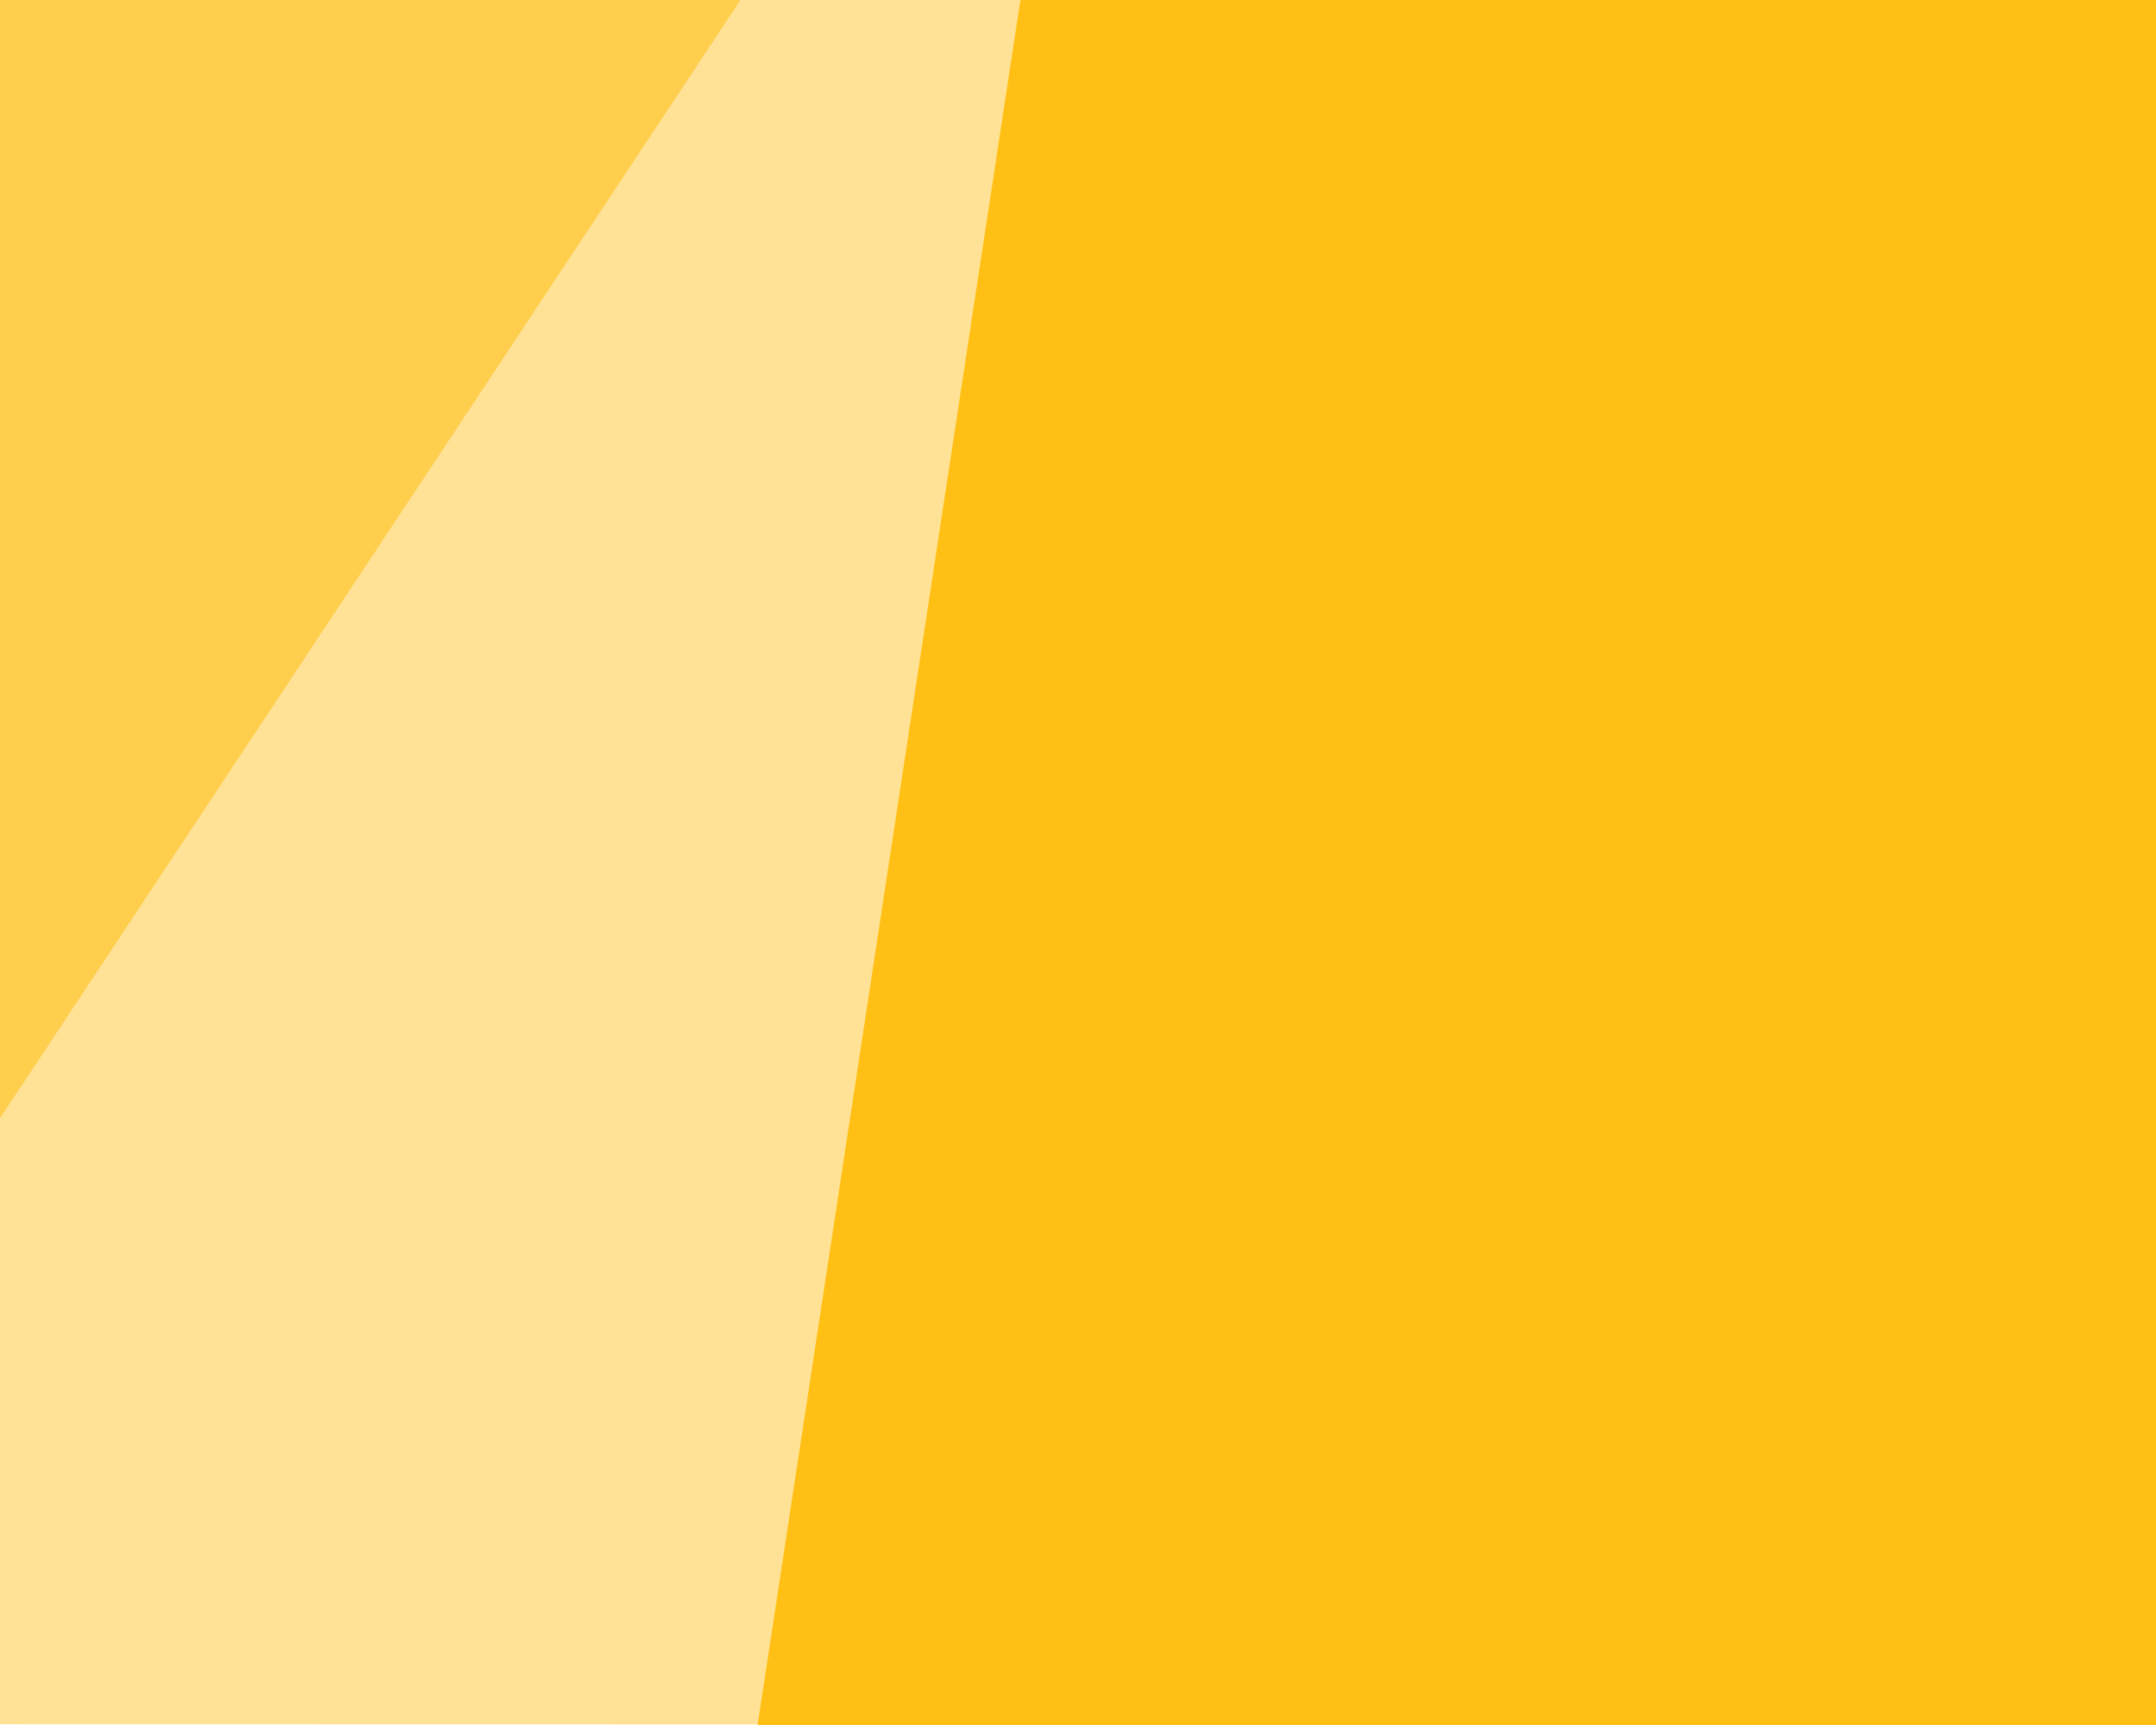 <?xml version="1.0" encoding="utf-8"?>
<!-- Generator: Adobe Illustrator 22.1.0, SVG Export Plug-In . SVG Version: 6.00 Build 0)  -->
<svg version="1.1" id="Calque_1" xmlns="http://www.w3.org/2000/svg" xmlns:xlink="http://www.w3.org/1999/xlink" x="0px" y="0px"
	 viewBox="0 0 1280 1024" style="enable-background:new 0 0 1280 1024;" xml:space="preserve">
<style type="text/css">
	.st0{fill:#FFCE4C;}
	.st1{fill:#FFE296;}
	.st2{fill:#FFBF14;}
</style>
<title>Sans titre - 1</title>
<rect class="st0" width="1280" height="1023.5"/>
<polyline class="st1" points="1280,1023 1280,0 439.6,0 0,663.8 0,1023.5 1280,1024 "/>
<polygon class="st2" points="449.8,1024 1280,1024 1280,0 605.8,0 "/>
</svg>
